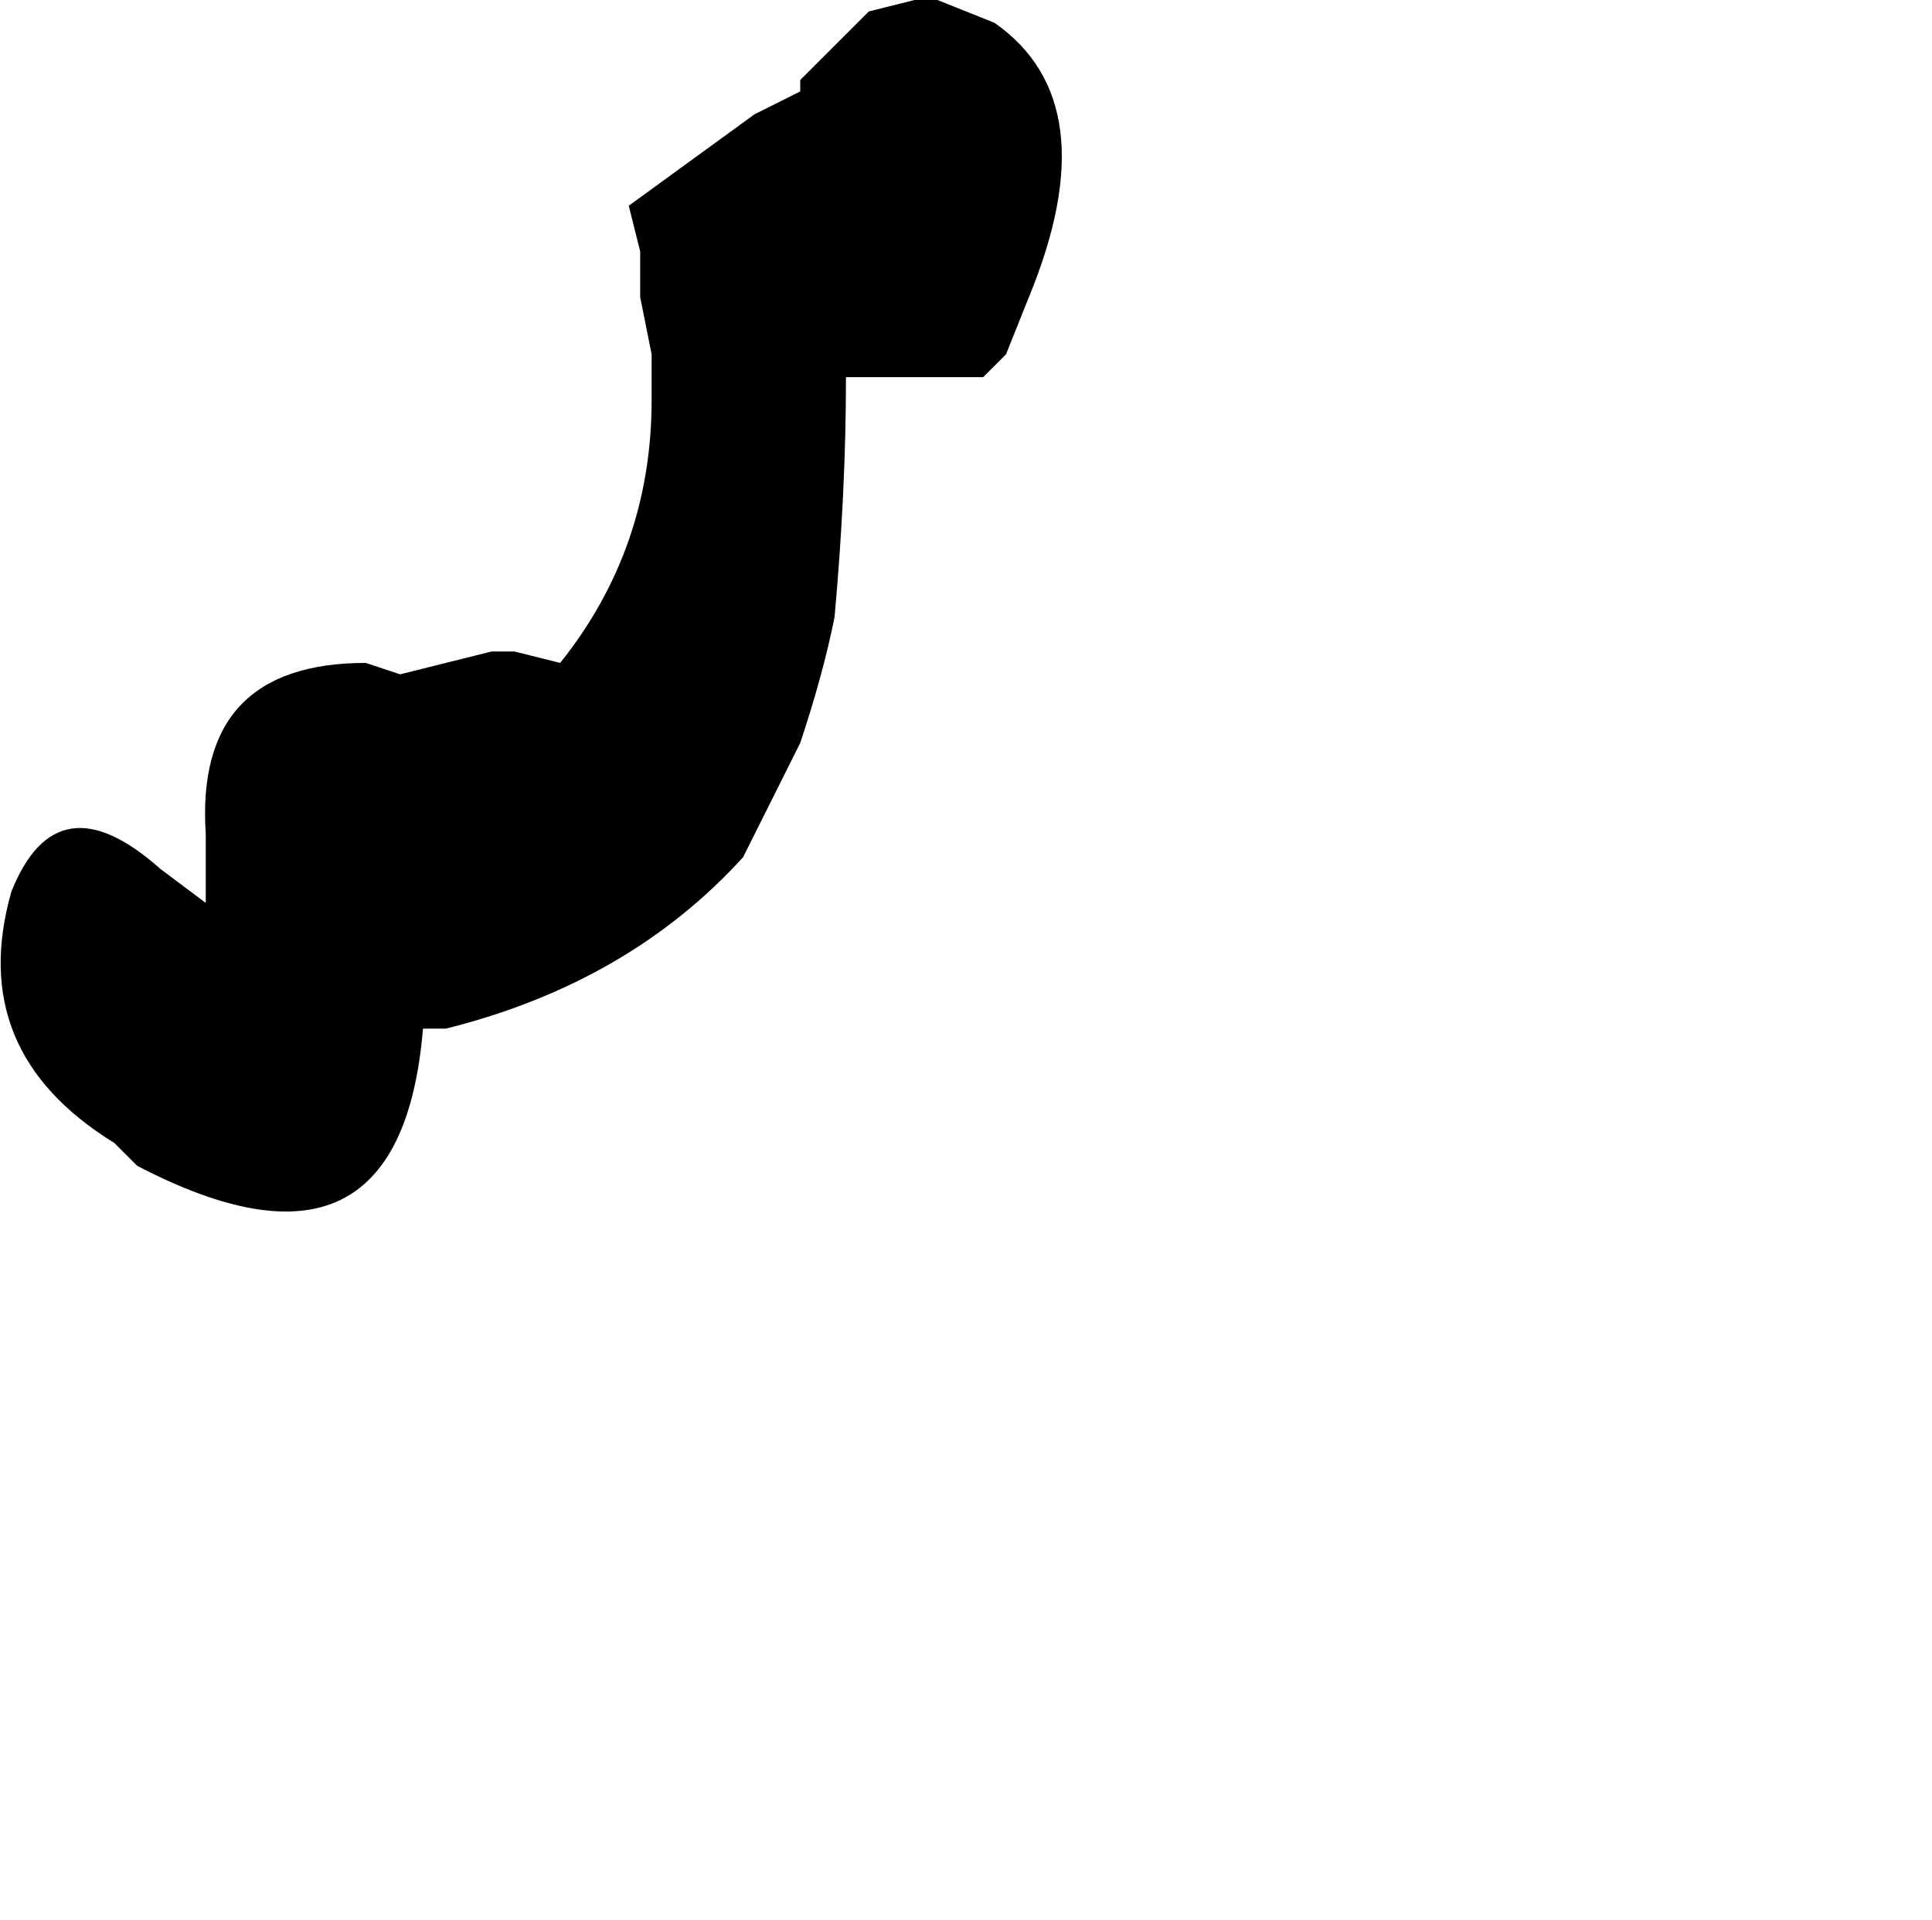 <?xml version="1.0" encoding="UTF-8" standalone="no"?>
<svg xmlns:xlink="http://www.w3.org/1999/xlink" height="8.4px" width="8.45px" xmlns="http://www.w3.org/2000/svg">
  <g transform="matrix(1.0, 0.0, 0.0, 1.0, 7.4, -6.2)">
    <path d="M-7.35 10.1 L-7.35 10.1 Q-7.55 10.8 -6.9 11.2 L-6.9 11.2 -6.8 11.3 Q-5.65 11.9 -5.55 10.7 L-5.45 10.7 Q-4.65 10.5 -4.15 9.95 L-4.1 9.85 -4.0 9.65 -3.9 9.45 Q-3.8 9.15 -3.75 8.9 -3.7 8.35 -3.7 7.85 L-3.1 7.85 -3.0 7.75 -2.9 7.5 Q-2.55 6.65 -3.05 6.3 L-3.3 6.2 -3.4 6.2 -3.6 6.25 -3.9 6.55 -3.9 6.6 -4.1 6.7 -4.65 7.1 -4.6 7.3 -4.6 7.5 -4.55 7.75 Q-4.55 7.85 -4.55 7.95 -4.55 8.6 -4.95 9.1 L-5.15 9.05 -5.25 9.05 -5.45 9.1 -5.65 9.15 -5.8 9.1 Q-6.55 9.1 -6.5 9.85 L-6.5 10.05 -6.5 10.15 -6.7 10.0 Q-7.15 9.6 -7.35 10.1" fill="#000000" fill-rule="evenodd" stroke="none">
      <animate attributeName="fill" dur="2s" repeatCount="indefinite" values="#000000;#000001"/>
      <animate attributeName="fill-opacity" dur="2s" repeatCount="indefinite" values="1.0;1.0"/>
      <animate attributeName="d" dur="2s" repeatCount="indefinite" values="M-7.35 10.1 L-7.35 10.1 Q-7.55 10.8 -6.9 11.2 L-6.9 11.2 -6.8 11.3 Q-5.65 11.9 -5.55 10.7 L-5.45 10.7 Q-4.65 10.5 -4.15 9.95 L-4.1 9.85 -4.0 9.65 -3.9 9.45 Q-3.8 9.15 -3.75 8.9 -3.7 8.35 -3.7 7.85 L-3.1 7.85 -3.0 7.75 -2.9 7.5 Q-2.55 6.65 -3.05 6.3 L-3.3 6.2 -3.4 6.2 -3.6 6.25 -3.9 6.55 -3.9 6.6 -4.1 6.7 -4.65 7.1 -4.6 7.3 -4.6 7.5 -4.55 7.75 Q-4.55 7.85 -4.55 7.95 -4.55 8.6 -4.95 9.1 L-5.15 9.05 -5.25 9.05 -5.45 9.1 -5.65 9.15 -5.8 9.1 Q-6.55 9.1 -6.5 9.85 L-6.5 10.05 -6.5 10.15 -6.7 10.0 Q-7.15 9.6 -7.35 10.1;M-4.95 12.95 L-4.95 13.15 Q-4.55 13.75 -4.2 14.3 L-4.15 14.3 -4.05 14.4 Q-3.05 15.0 -2.65 13.9 L-2.6 13.75 Q-1.55 14.0 -1.25 12.9 L-1.2 12.7 -1.0 13.0 -0.85 13.2 Q-0.7 13.45 -0.45 13.35 0.2 13.15 0.5 12.6 L0.7 12.1 0.8 12.0 0.95 11.8 Q1.3 10.95 0.6 10.45 L0.45 10.5 0.3 10.6 0.15 10.8 0.05 11.35 0.0 11.45 -0.1 11.55 -0.3 11.95 -0.4 12.05 -0.55 11.9 -0.8 11.55 Q-0.85 11.45 -0.95 11.45 -1.7 11.4 -2.05 12.1 L-2.15 12.25 -2.15 12.35 -2.45 12.3 -2.75 12.4 -2.85 12.45 Q-3.4 12.8 -3.55 13.5 L-3.7 13.35 -3.7 13.35 -3.9 13.05 Q-4.45 13.0 -4.95 12.95"/>
    </path>
    <path d="M-7.35 10.1 Q-7.15 9.6 -6.7 10.0 L-6.5 10.15 -6.5 10.05 -6.5 9.85 Q-6.55 9.1 -5.8 9.1 L-5.65 9.15 -5.45 9.1 -5.25 9.05 -5.15 9.05 -4.95 9.1 Q-4.55 8.6 -4.55 7.95 -4.55 7.85 -4.55 7.75 L-4.6 7.5 -4.6 7.3 -4.65 7.1 -4.1 6.7 -3.9 6.6 -3.9 6.55 -3.6 6.25 -3.4 6.2 -3.3 6.2 -3.05 6.3 Q-2.55 6.65 -2.9 7.5 L-3.0 7.75 -3.1 7.85 -3.7 7.85 Q-3.7 8.35 -3.75 8.9 -3.8 9.15 -3.9 9.45 L-4.0 9.65 -4.1 9.85 -4.15 9.95 Q-4.65 10.5 -5.45 10.7 L-5.55 10.7 Q-5.65 11.9 -6.8 11.3 L-6.9 11.2 -6.9 11.2 Q-7.55 10.8 -7.35 10.1 L-7.35 10.1" fill="none" stroke="#000000" stroke-linecap="round" stroke-linejoin="round" stroke-opacity="0.0" stroke-width="1.0">
      <animate attributeName="stroke" dur="2s" repeatCount="indefinite" values="#000000;#000001"/>
      <animate attributeName="stroke-width" dur="2s" repeatCount="indefinite" values="0.0;0.0"/>
      <animate attributeName="fill-opacity" dur="2s" repeatCount="indefinite" values="0.0;0.0"/>
      <animate attributeName="d" dur="2s" repeatCount="indefinite" values="M-7.35 10.1 Q-7.15 9.6 -6.7 10.0 L-6.5 10.15 -6.5 10.05 -6.5 9.85 Q-6.55 9.1 -5.8 9.1 L-5.65 9.15 -5.45 9.1 -5.25 9.05 -5.15 9.05 -4.95 9.1 Q-4.55 8.6 -4.55 7.95 -4.55 7.85 -4.55 7.75 L-4.6 7.5 -4.6 7.3 -4.65 7.1 -4.1 6.7 -3.9 6.6 -3.9 6.55 -3.6 6.25 -3.4 6.2 -3.3 6.2 -3.05 6.3 Q-2.55 6.65 -2.9 7.5 L-3.0 7.75 -3.1 7.85 -3.7 7.85 Q-3.7 8.35 -3.75 8.9 -3.8 9.15 -3.9 9.45 L-4.0 9.65 -4.1 9.85 -4.15 9.95 Q-4.65 10.5 -5.45 10.7 L-5.55 10.7 Q-5.65 11.9 -6.8 11.3 L-6.9 11.2 -6.9 11.2 Q-7.55 10.8 -7.35 10.1 L-7.35 10.1;M-4.95 12.95 Q-4.45 13.0 -3.9 13.05 L-3.7 13.35 -3.7 13.35 -3.55 13.5 Q-3.4 12.8 -2.85 12.45 L-2.75 12.4 -2.45 12.3 -2.15 12.35 -2.15 12.25 -2.05 12.1 Q-1.7 11.4 -0.95 11.45 -0.85 11.45 -0.8 11.55 L-0.55 11.9 -0.4 12.05 -0.3 11.95 -0.1 11.55 0.0 11.45 0.05 11.35 0.15 10.8 0.3 10.6 0.45 10.5 0.6 10.45 Q1.3 10.95 0.95 11.8 L0.8 12.0 0.7 12.1 0.5 12.6 Q0.2 13.15 -0.45 13.35 -0.7 13.45 -0.85 13.2 L-1.0 13.0 -1.2 12.7 -1.25 12.9 Q-1.55 14.0 -2.6 13.75 L-2.65 13.9 Q-3.05 15.0 -4.05 14.4 L-4.15 14.3 -4.2 14.3 Q-4.55 13.75 -4.95 13.15 L-4.95 12.95"/>
    </path>
  </g>
</svg>
